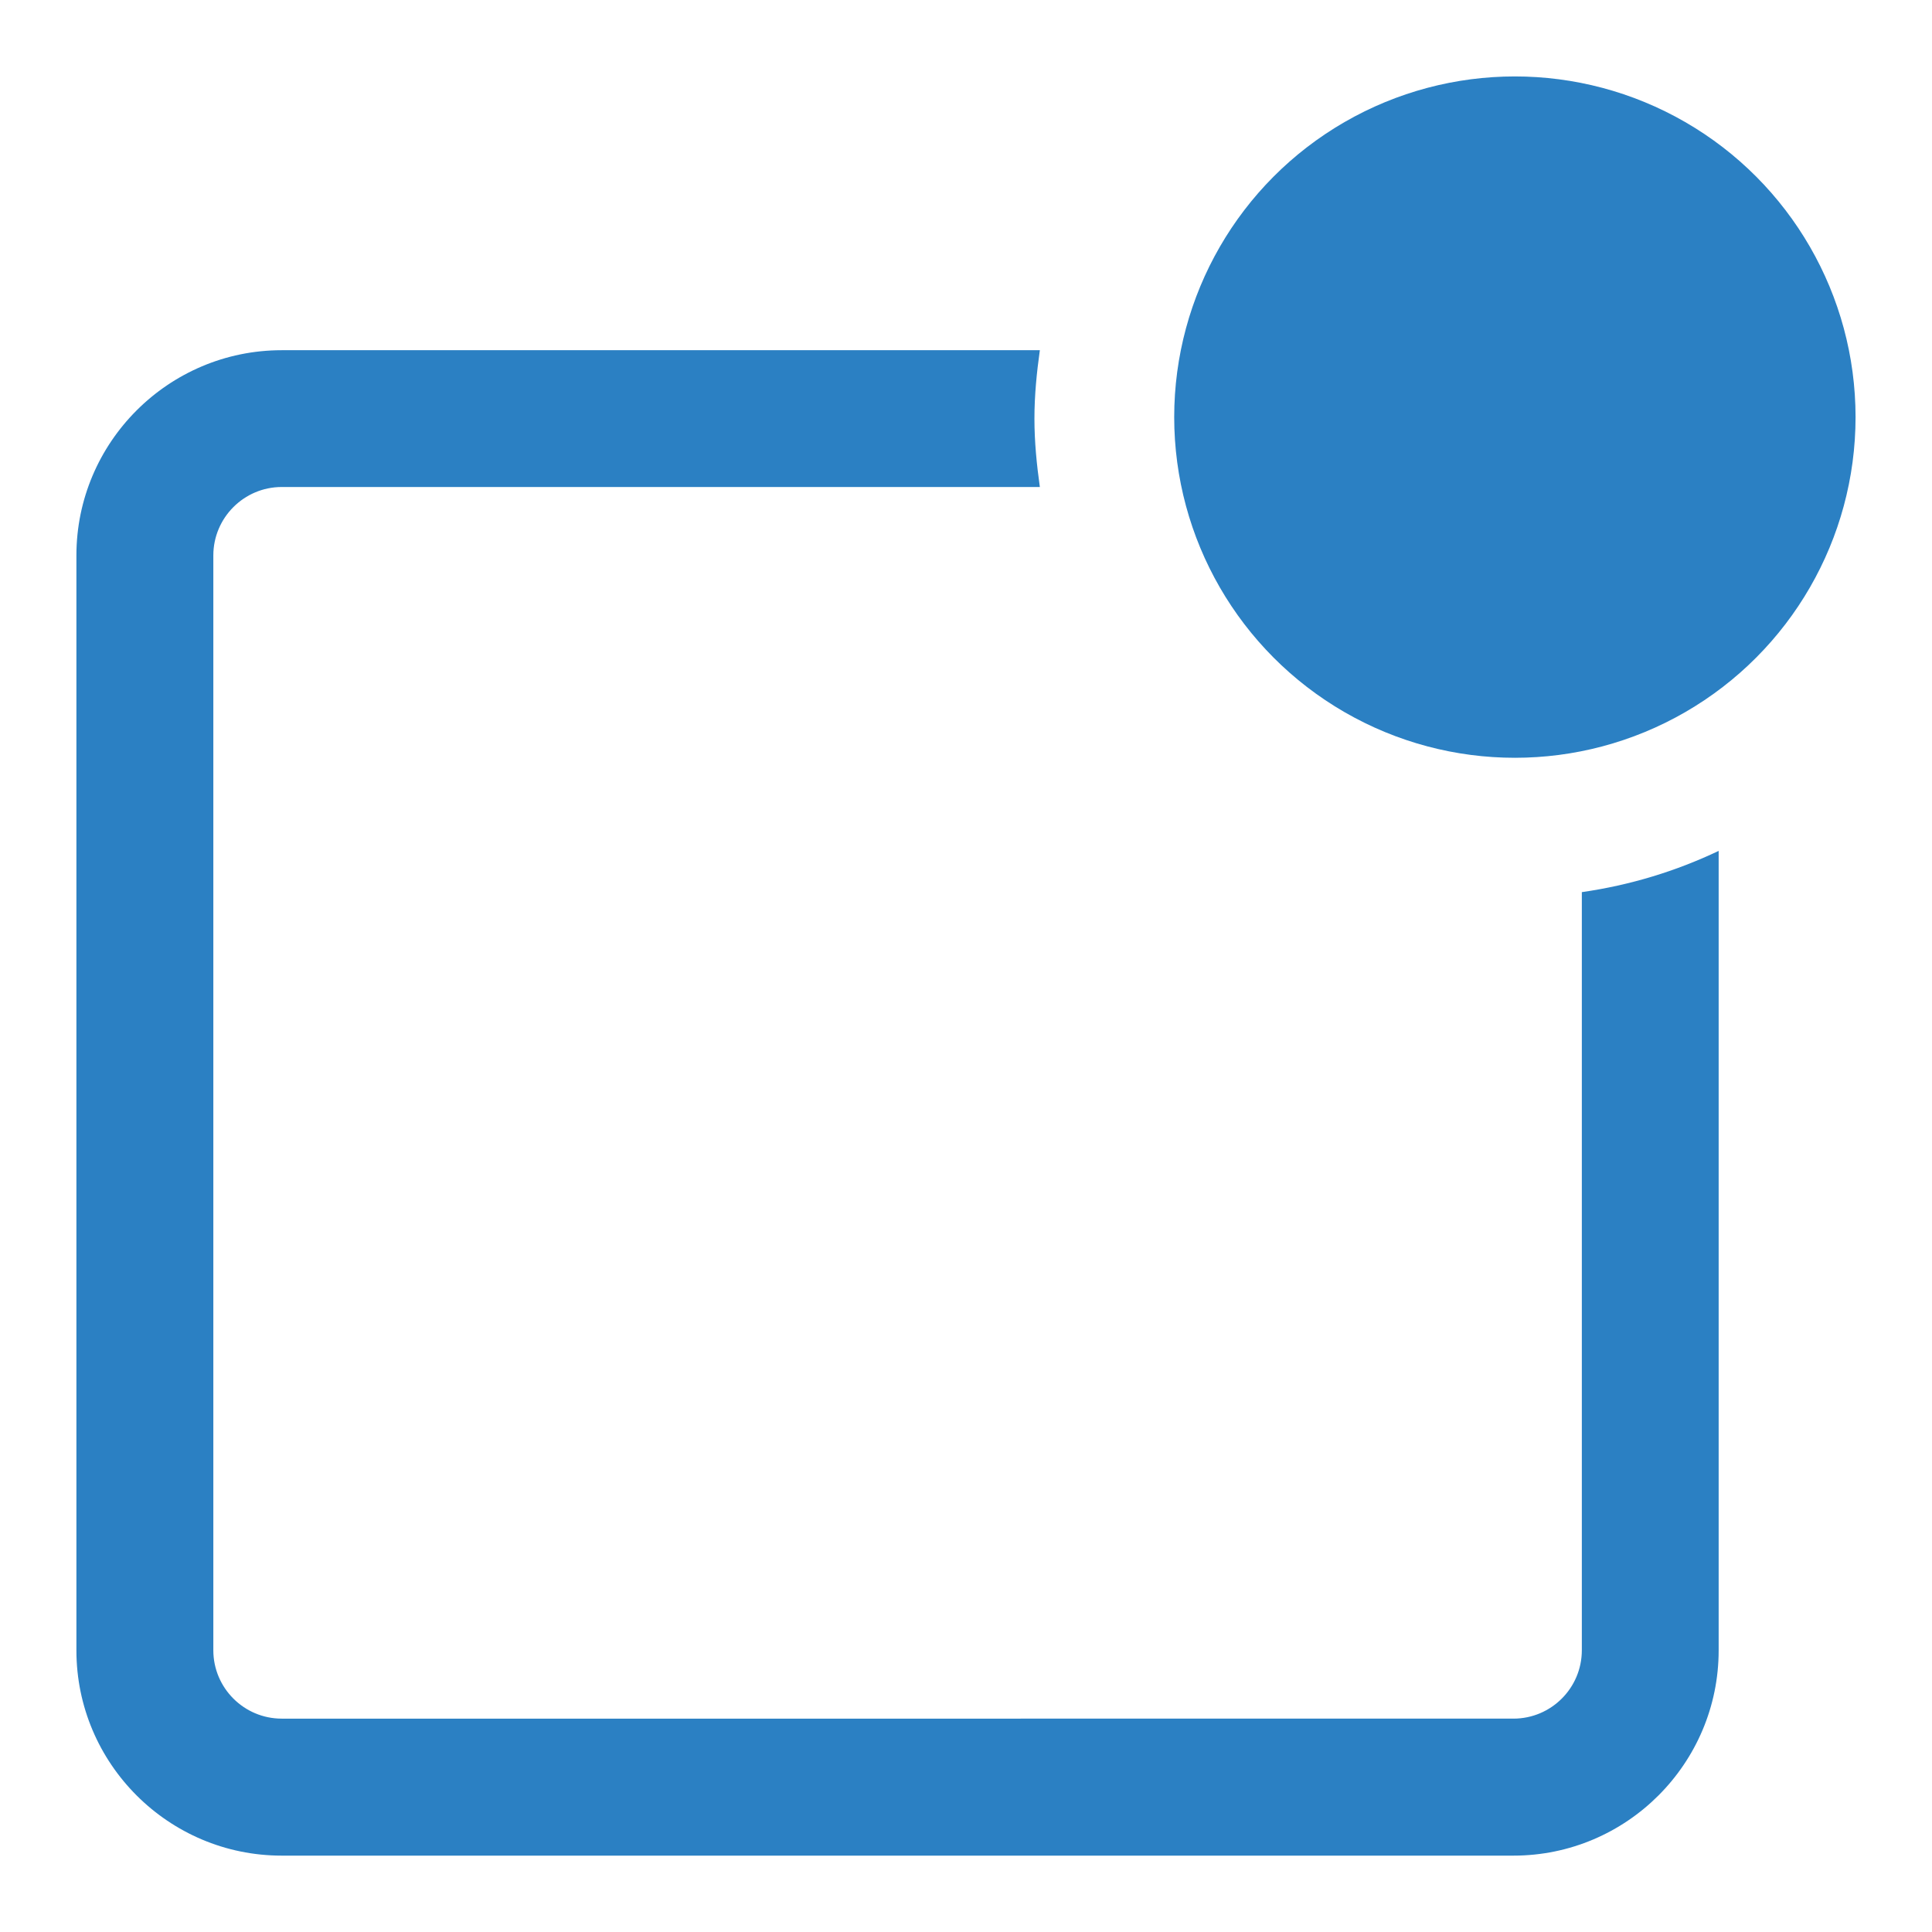 <?xml version="1.0" encoding="utf-8"?>
<!-- Generator: Adobe Illustrator 16.0.0, SVG Export Plug-In . SVG Version: 6.00 Build 0)  -->
<!DOCTYPE svg PUBLIC "-//W3C//DTD SVG 1.1//EN" "http://www.w3.org/Graphics/SVG/1.1/DTD/svg11.dtd">
<svg version="1.1" id="Layer_1" xmlns="http://www.w3.org/2000/svg" xmlns:xlink="http://www.w3.org/1999/xlink" x="0px" y="0px"
	 width="53.82px" height="53.82px" viewBox="0 0 53.82 53.82" enable-background="new 0 0 53.82 53.82" xml:space="preserve">
<g transform="translate(50 50) scale(0.69 0.69) rotate(0) translate(-50 -50)">
	<path fill="#2B80C3" d="M41.399,13.554v30.607c0,1.524-1.238,2.761-2.761,2.761H-11.09c-1.522,0-2.761-1.237-2.761-2.761V-0.039
		c0-1.522,1.239-2.763,2.761-2.763h30.608c-0.127-0.904-0.219-1.82-0.219-2.762c0-0.94,0.092-1.858,0.219-2.761H-11.09
		c-4.571,0-8.289,3.719-8.289,8.287v44.204c0,4.569,3.718,8.287,8.289,8.287h49.728c4.569,0,8.285-3.718,8.285-8.287V11.889
		C45.206,12.706,43.352,13.274,41.399,13.554z"/>
	<circle fill="#2B80C3" cx="38.696" cy="-5.624" r="13.754"/>
</g>
</svg>
